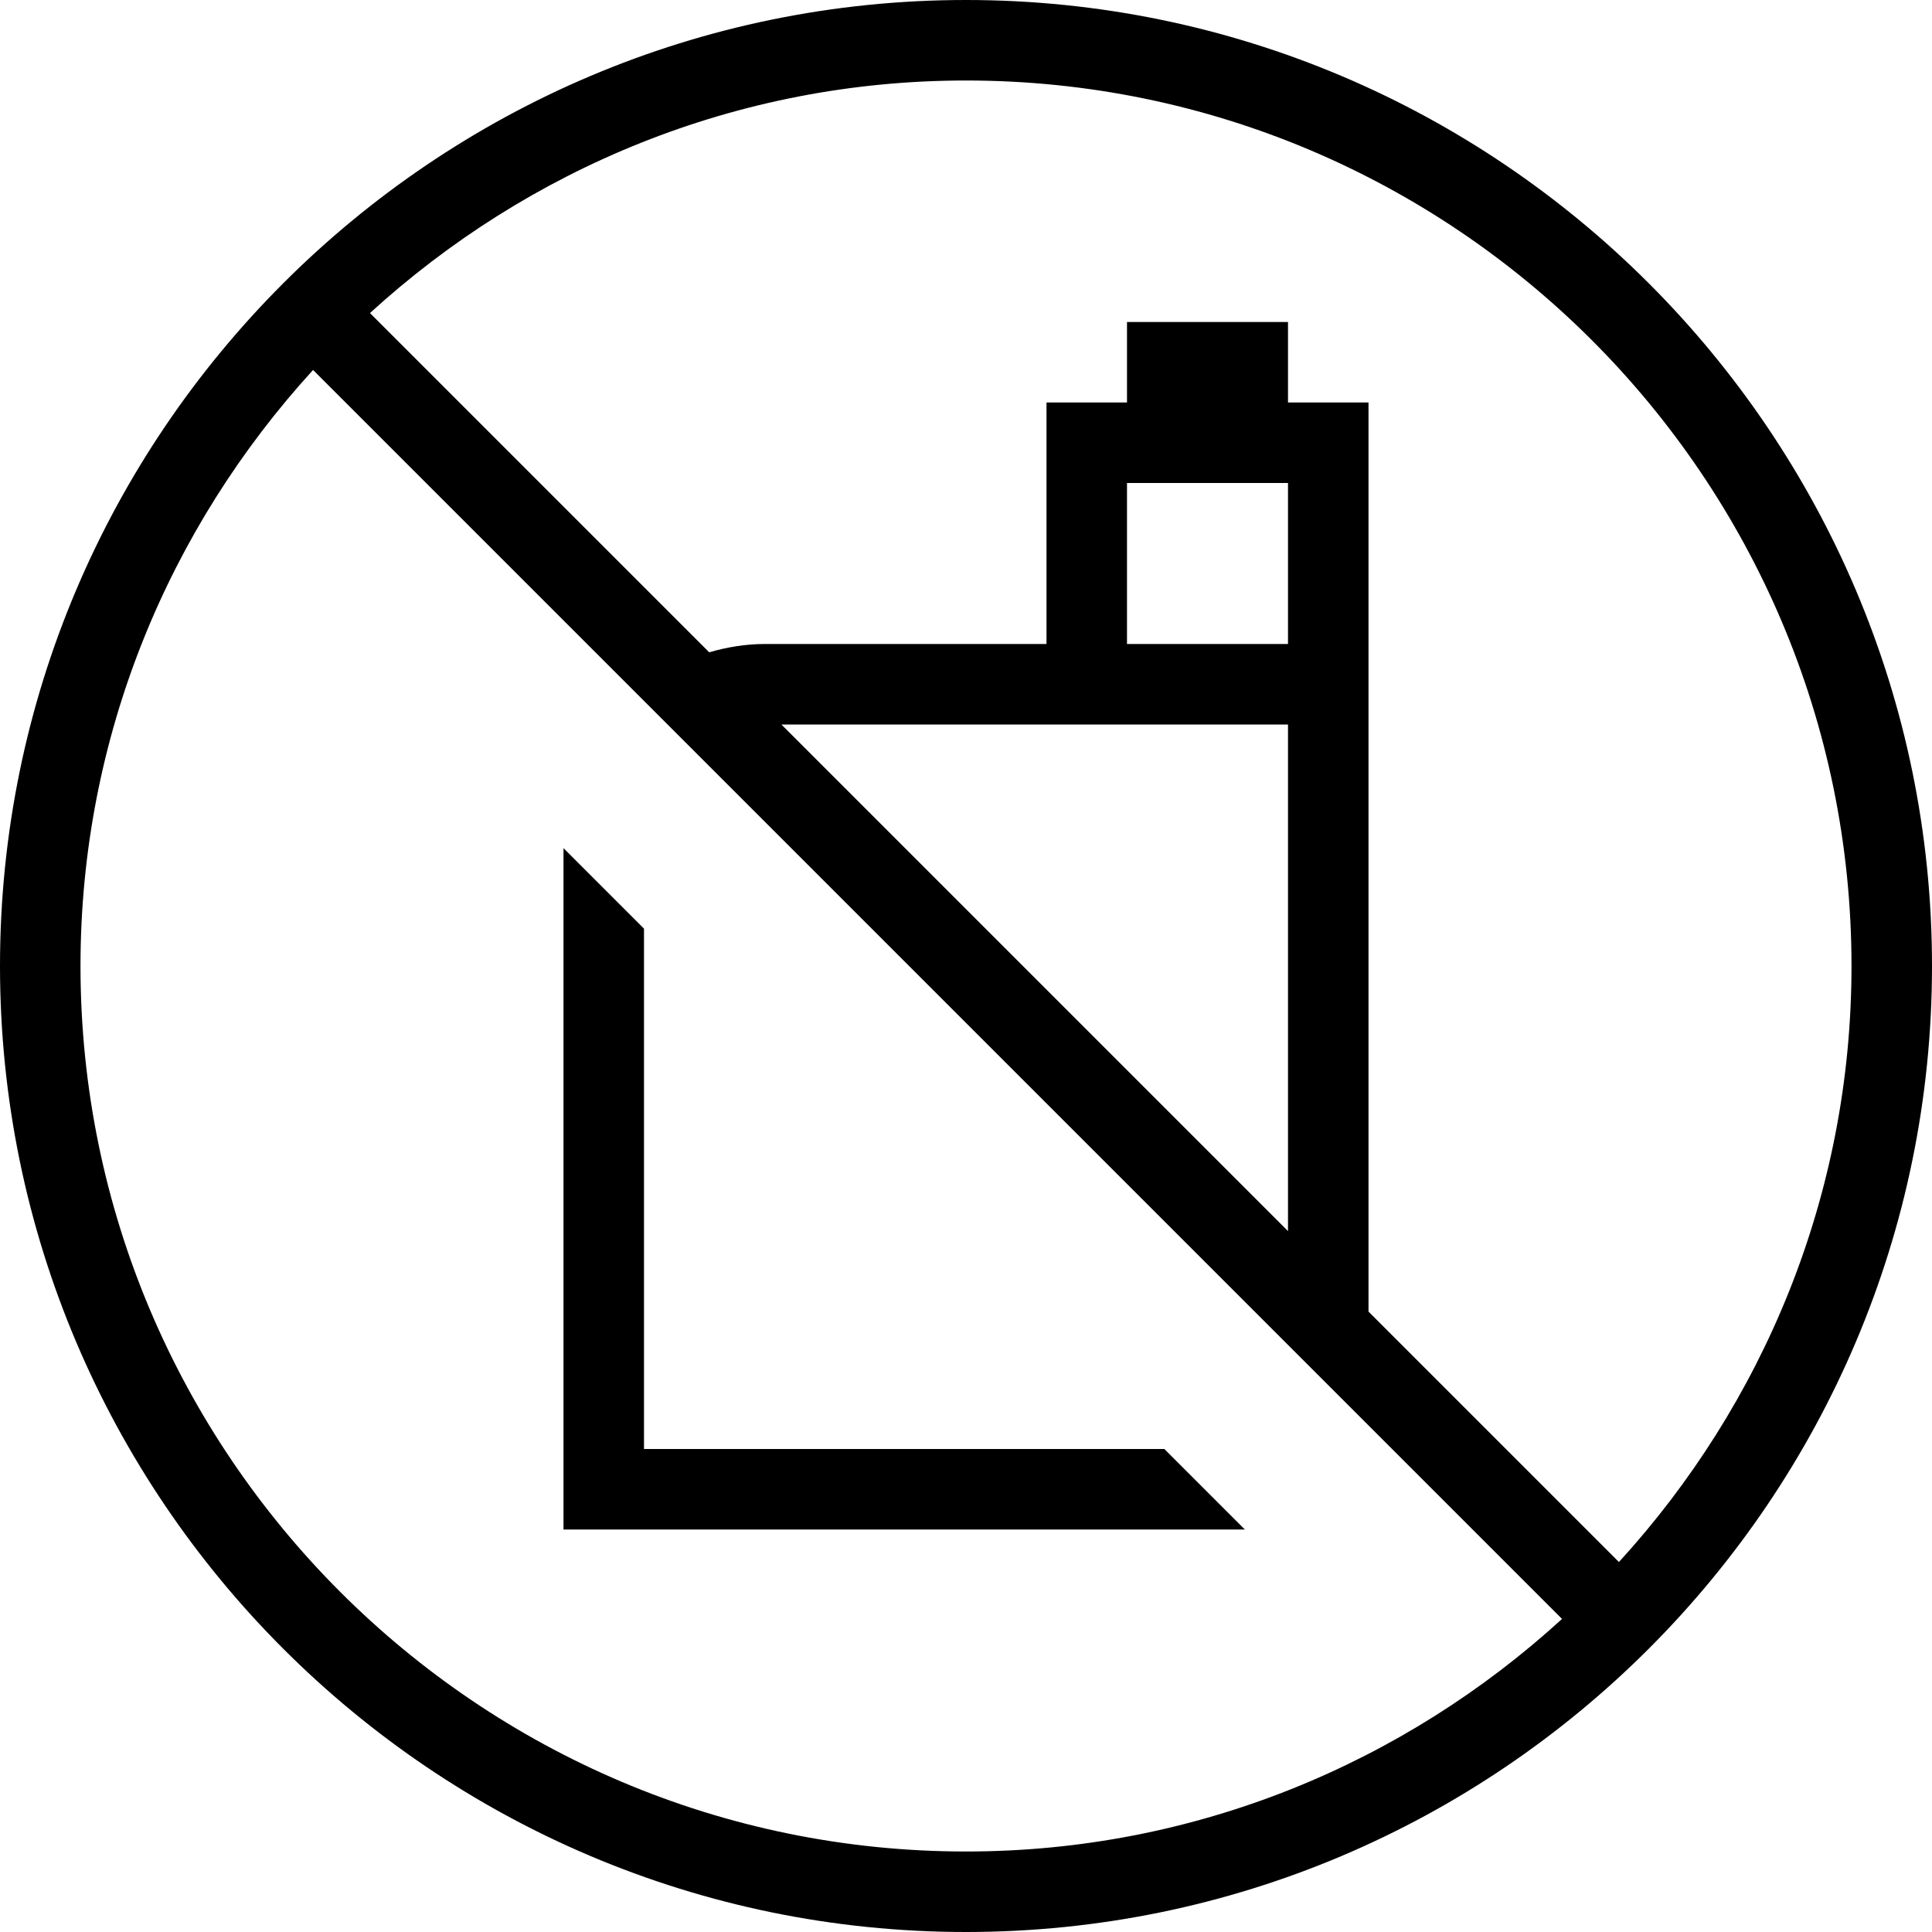 <svg id="Layer_1" viewBox="0 0 24 24" xmlns="http://www.w3.org/2000/svg" data-name="Layer 1"><path d="m12 0c-6.617 0-12 5.383-12 12s5.383 12 12 12 12-5.383 12-12-5.383-12-12-12zm11 12c0 2.853-1.101 5.447-2.889 7.404l-3.111-3.111v-11.293h-1v-1h-2v1h-1v3h-3.5c-.235 0-.466.038-.69.103l-4.214-4.214c1.957-1.788 4.551-2.889 7.404-2.889 6.065 0 11 4.935 11 11zm-7-4h-2v-2h2zm0 1v6.293l-6.293-6.293zm-15 3c0-2.853 1.101-5.447 2.889-7.404l15.515 15.515c-1.957 1.788-4.551 2.889-7.404 2.889-6.065 0-11-4.935-11-11zm14.464 7h-8.464v-8.464l1 1v6.464h6.464z"/></svg>